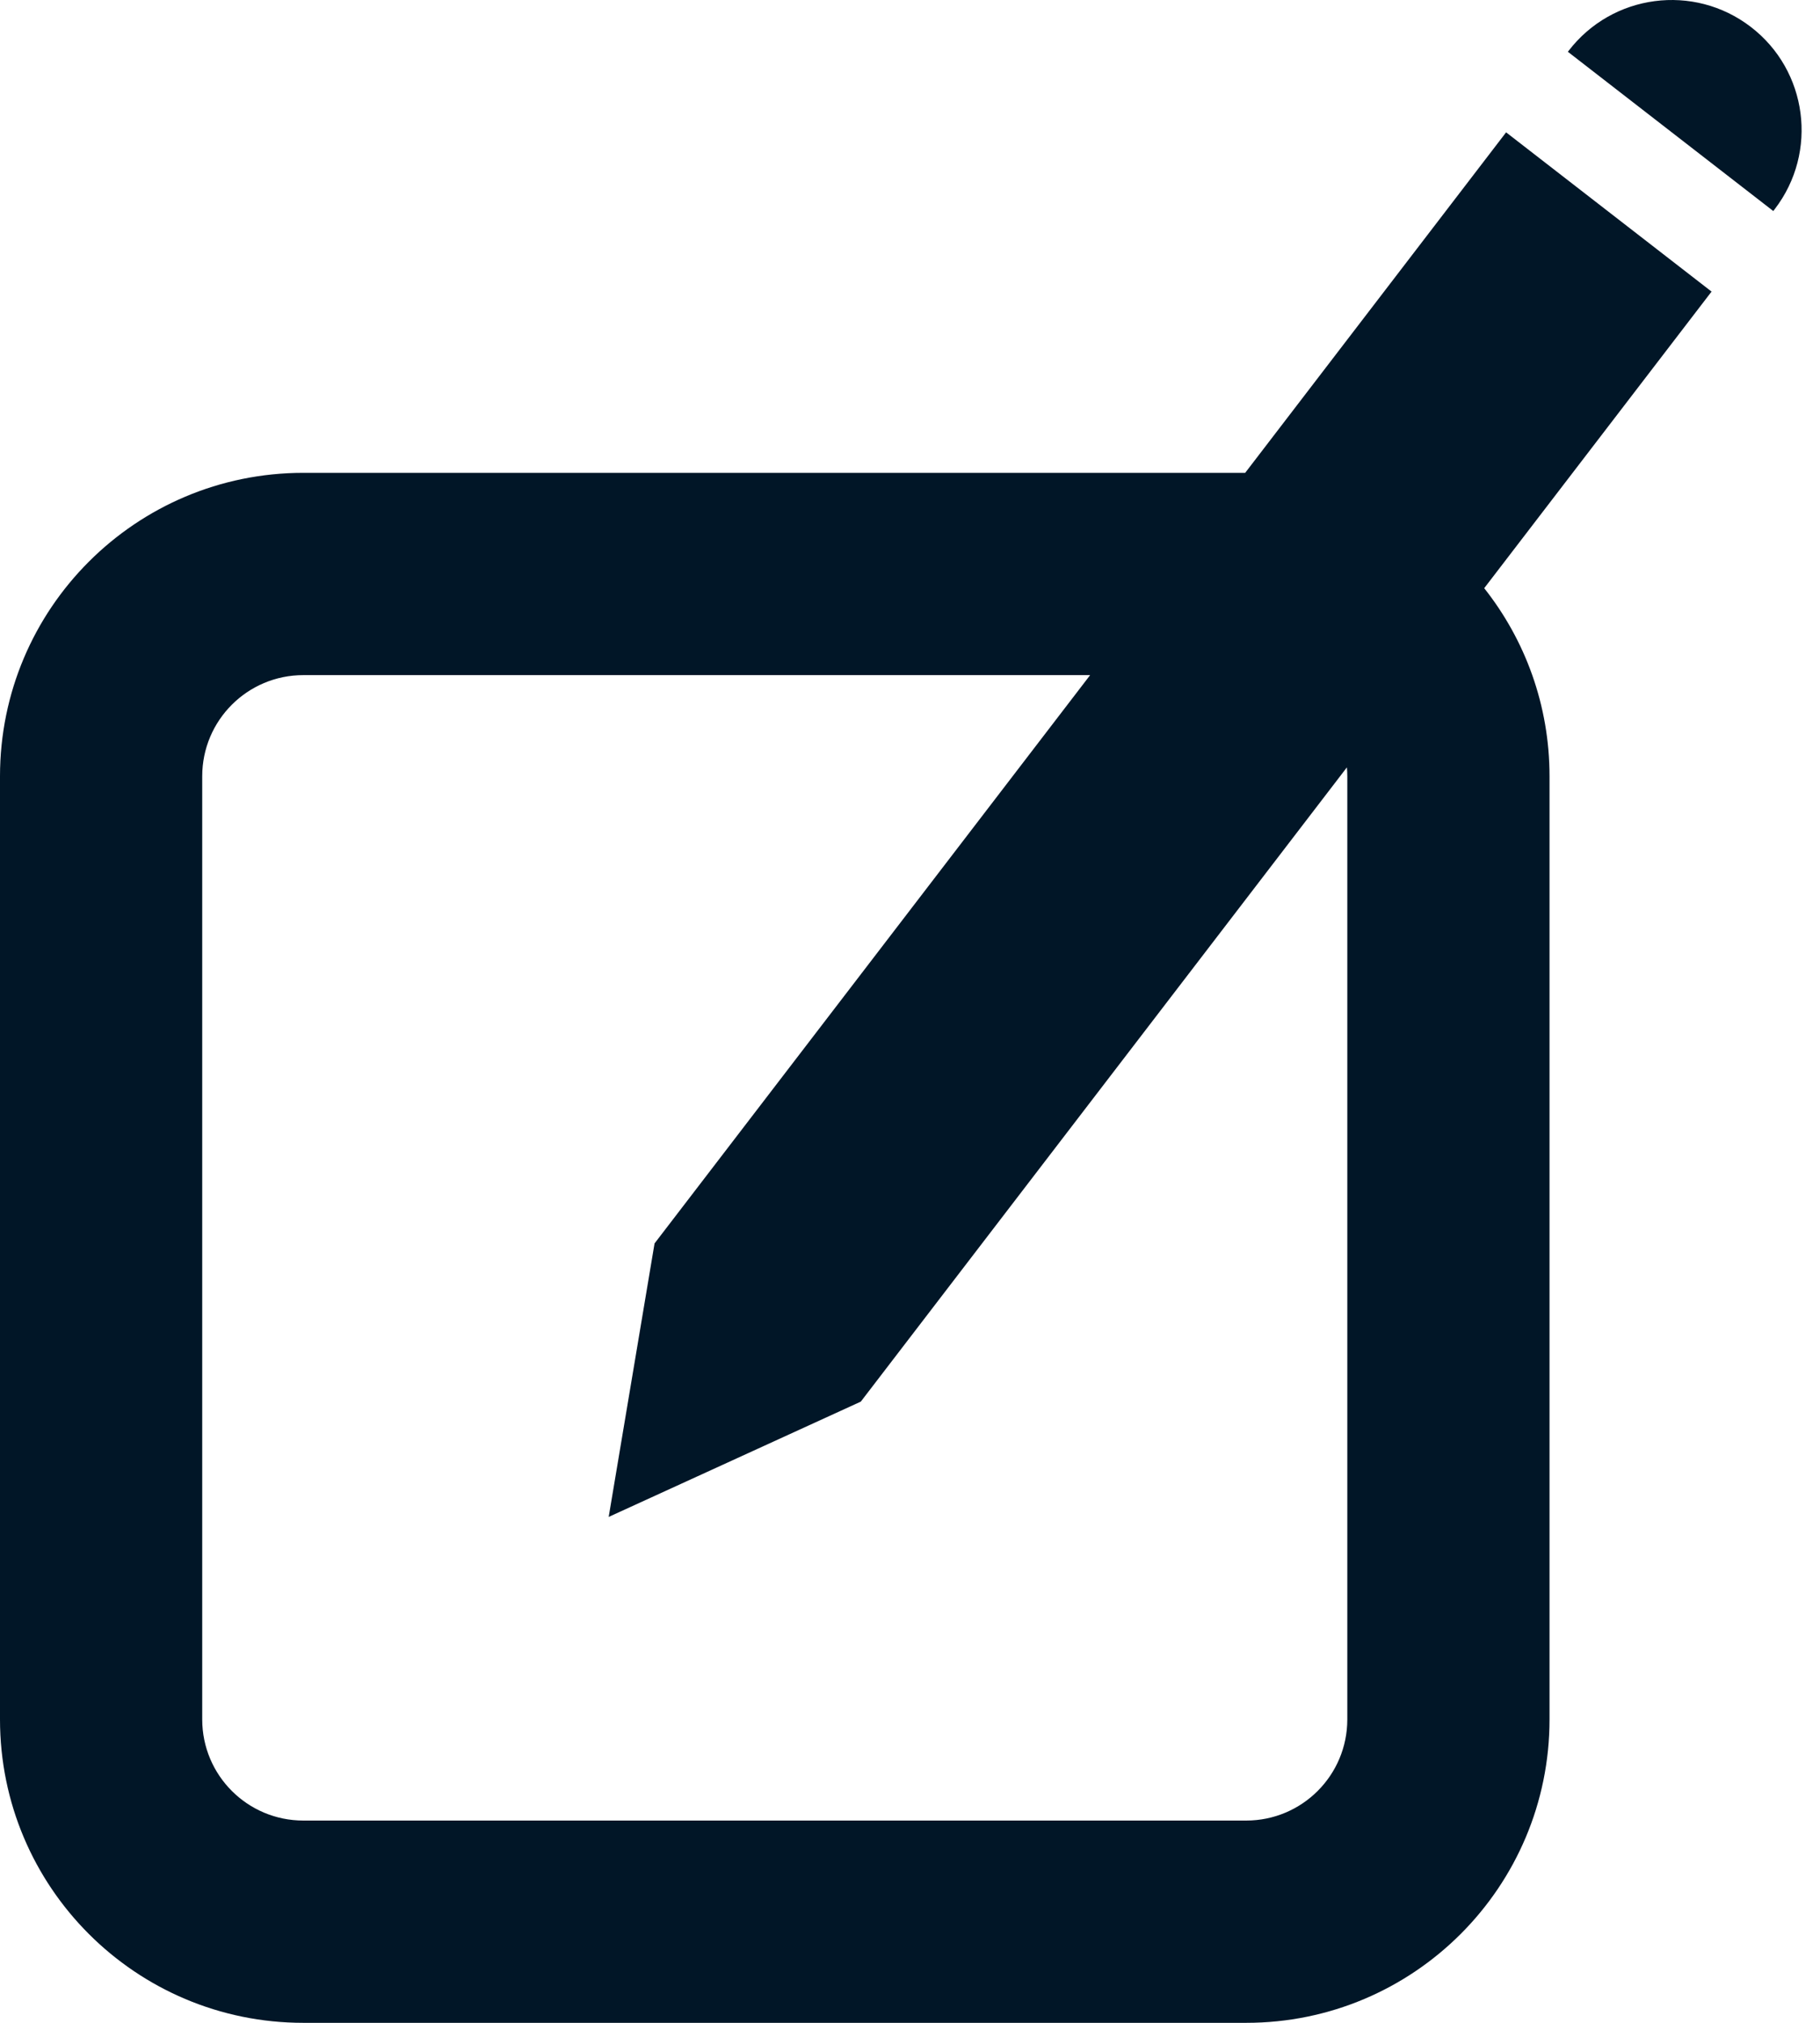 <svg width="36" height="40" viewBox="0 0 36 40" fill="none" xmlns="http://www.w3.org/2000/svg">
<path fill-rule="evenodd" clip-rule="evenodd" d="M31.026 1.007C31.89 -0.12 33.503 -0.333 34.63 0.531C35.756 1.394 35.969 3.008 35.106 4.134L35.076 4.173L31.013 1.024L31.026 1.007ZM29.791 2.617L33.855 5.766L29.358 11.631C30.167 12.653 30.65 13.945 30.65 15.35V34C30.65 37.314 27.964 40 24.65 40H6C2.686 40 0 37.314 0 34V15.35C0 12.036 2.686 9.35 6 9.35H24.63L29.791 2.617ZM21.563 13.35H6C4.895 13.35 4 14.245 4 15.35V34C4 35.105 4.895 36 6 36H24.65C25.755 36 26.65 35.105 26.65 34V15.35C26.65 15.291 26.647 15.232 26.642 15.174L17.027 27.716L17.027 27.716L12.04 29.996L12.947 24.589L12.947 24.588L21.563 13.35Z" fill="#011627"/>
</svg>
